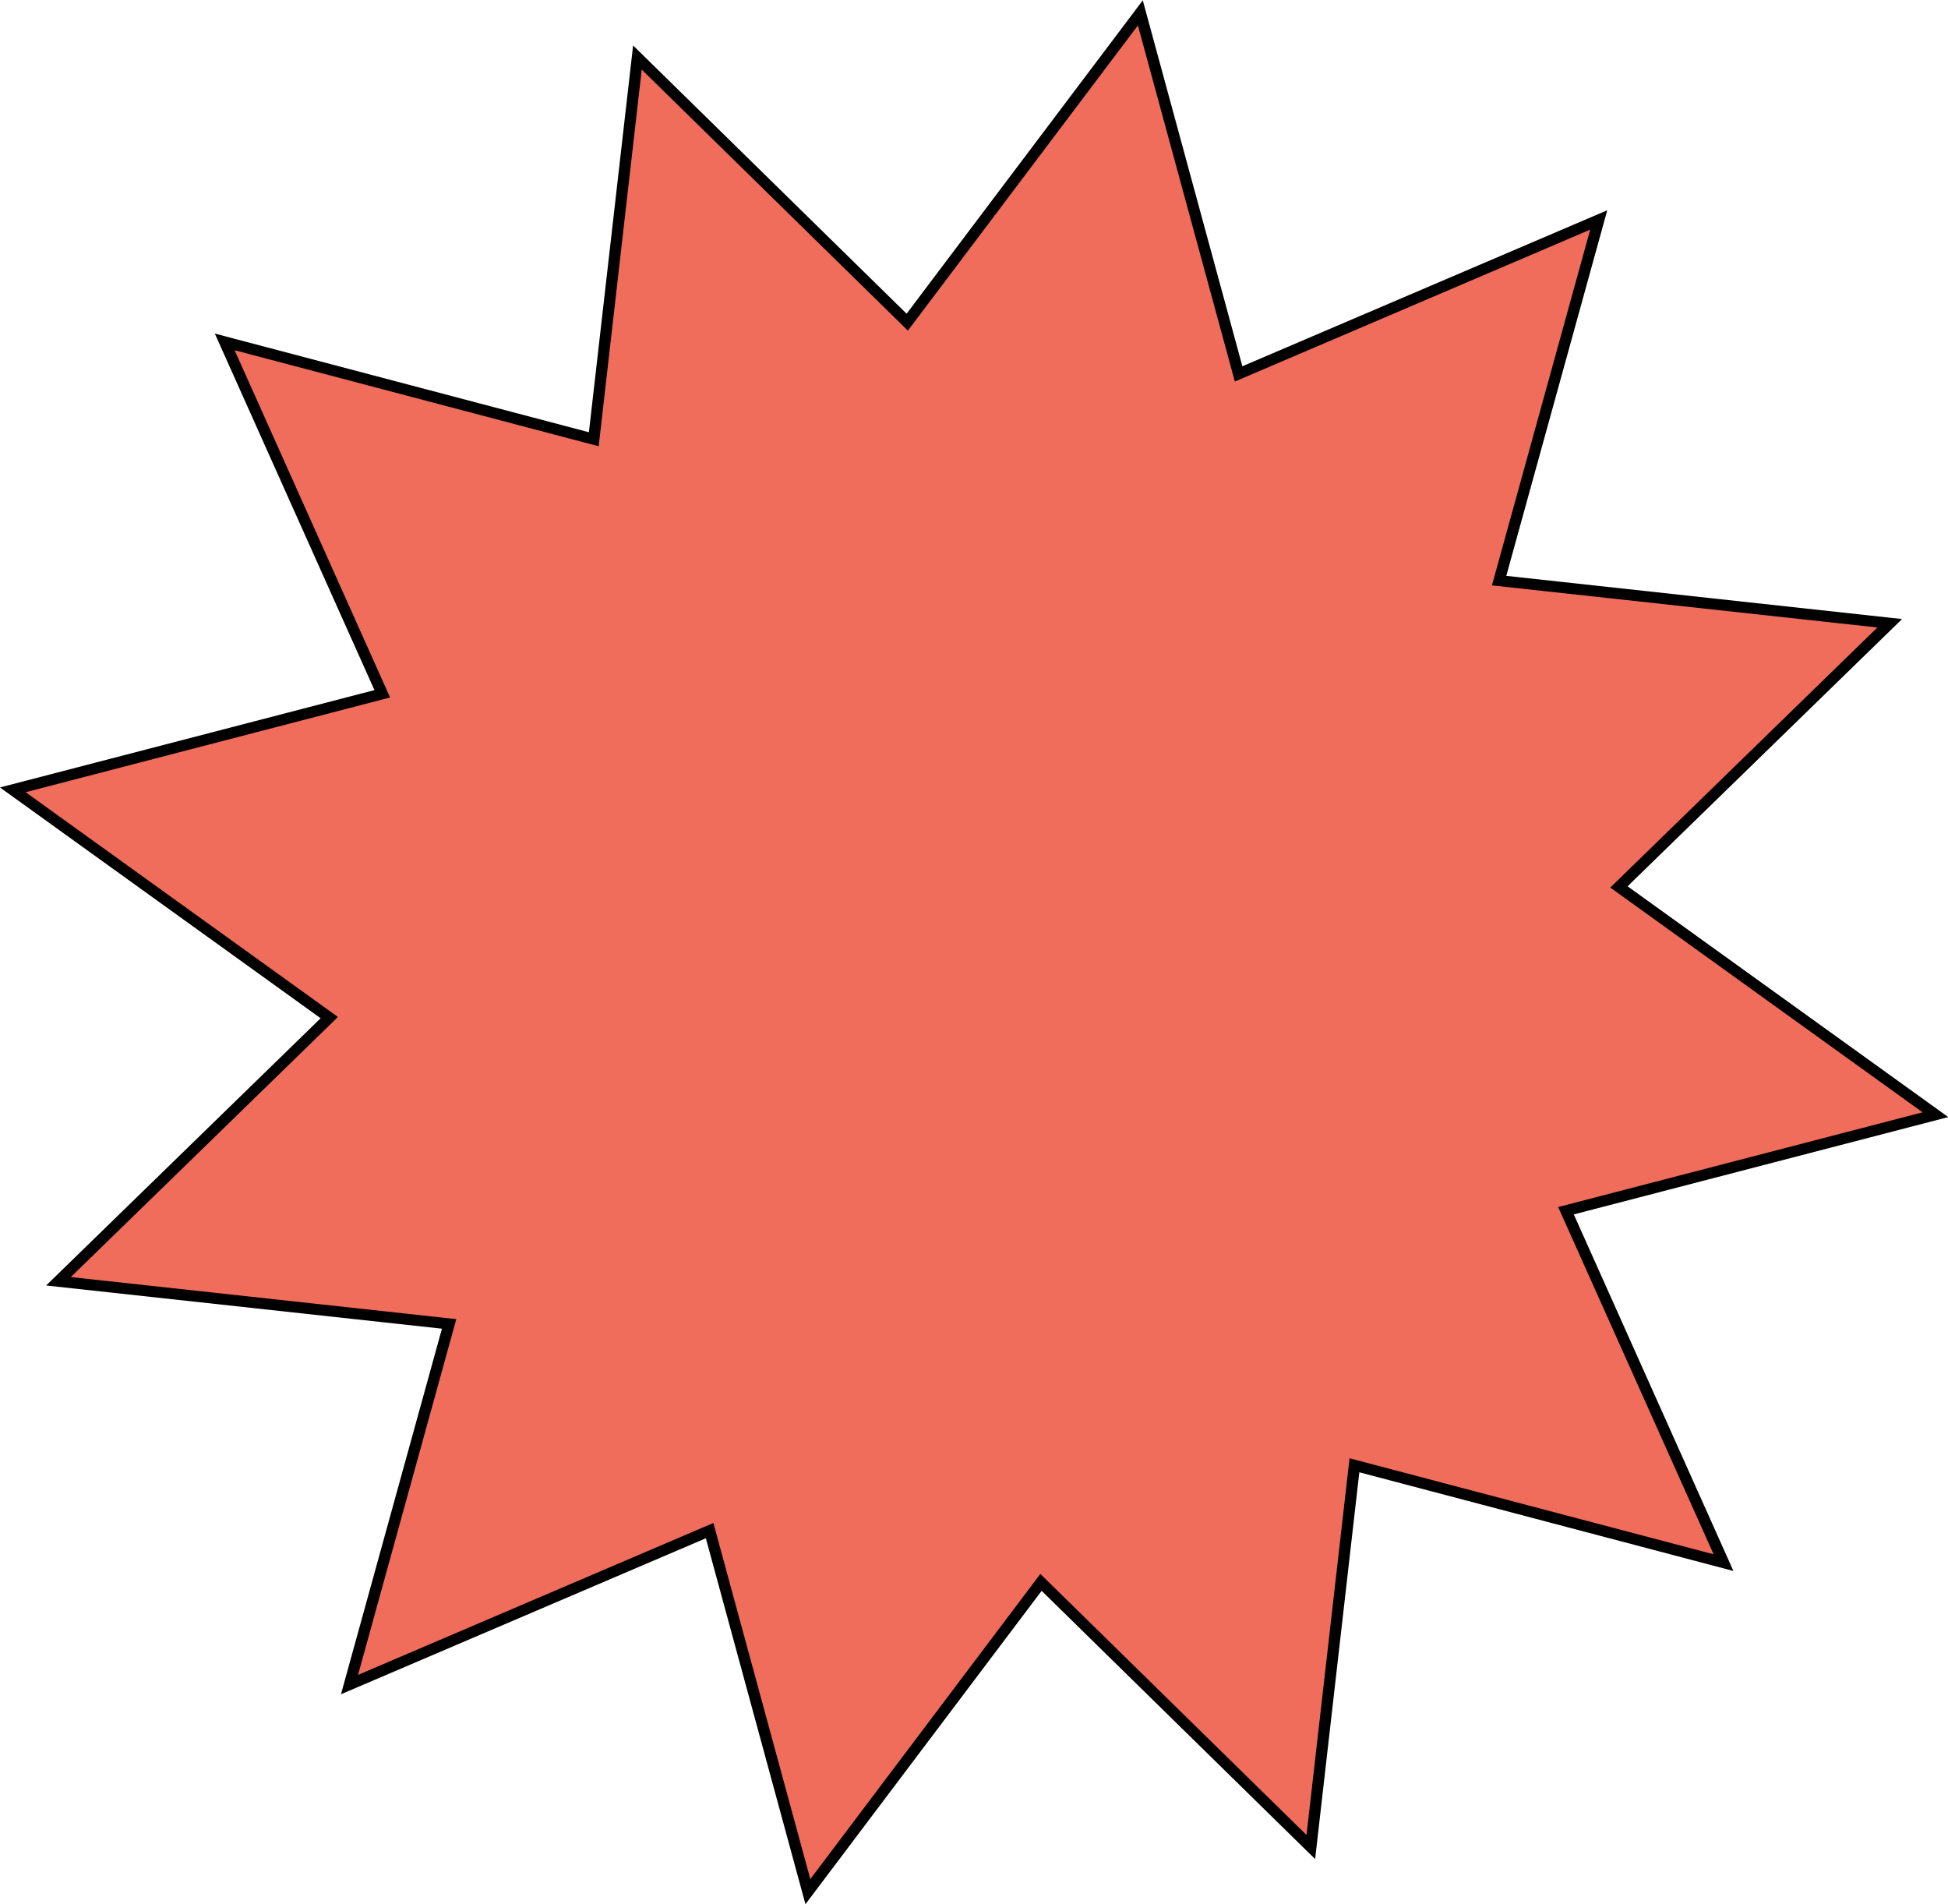 <?xml version="1.0" encoding="UTF-8" standalone="no"?>
<!-- Created with Inkscape (http://www.inkscape.org/) -->

<svg
   viewBox="0 0 276.901 270.619"
   version="1.1"
   id="svg1"
   xmlns="http://www.w3.org/2000/svg"
   xmlns:svg="http://www.w3.org/2000/svg">
  <defs
     id="defs1" />
  <g
     id="layer1"
     transform="translate(-4.52,-9.08)">
    <path
       style="fill:#f06c5b;fill-opacity:1;stroke:#000000;stroke-width:0.755;stroke-dasharray:none;stroke-opacity:1;paint-order:markers fill stroke"
       id="path1"
       d="M 94.254,104.115 70.199,93.591 63.635,118.27 48.064,97.128 30.04,115.218 27.126,89.124 2.472,95.779 12.996,71.724 -11.683,65.159 9.458,49.589 -8.632,31.565 17.462,28.651 10.808,3.996 34.863,14.52 41.427,-10.159 56.998,10.983 75.022,-7.108 77.936,18.987 102.59,12.332 92.067,36.387 116.745,42.952 95.604,58.522 113.694,76.546 87.6,79.46 Z"
       transform="matrix(2.128,0,0,-2.079,31.201,256.793)" />
  </g>
</svg>

